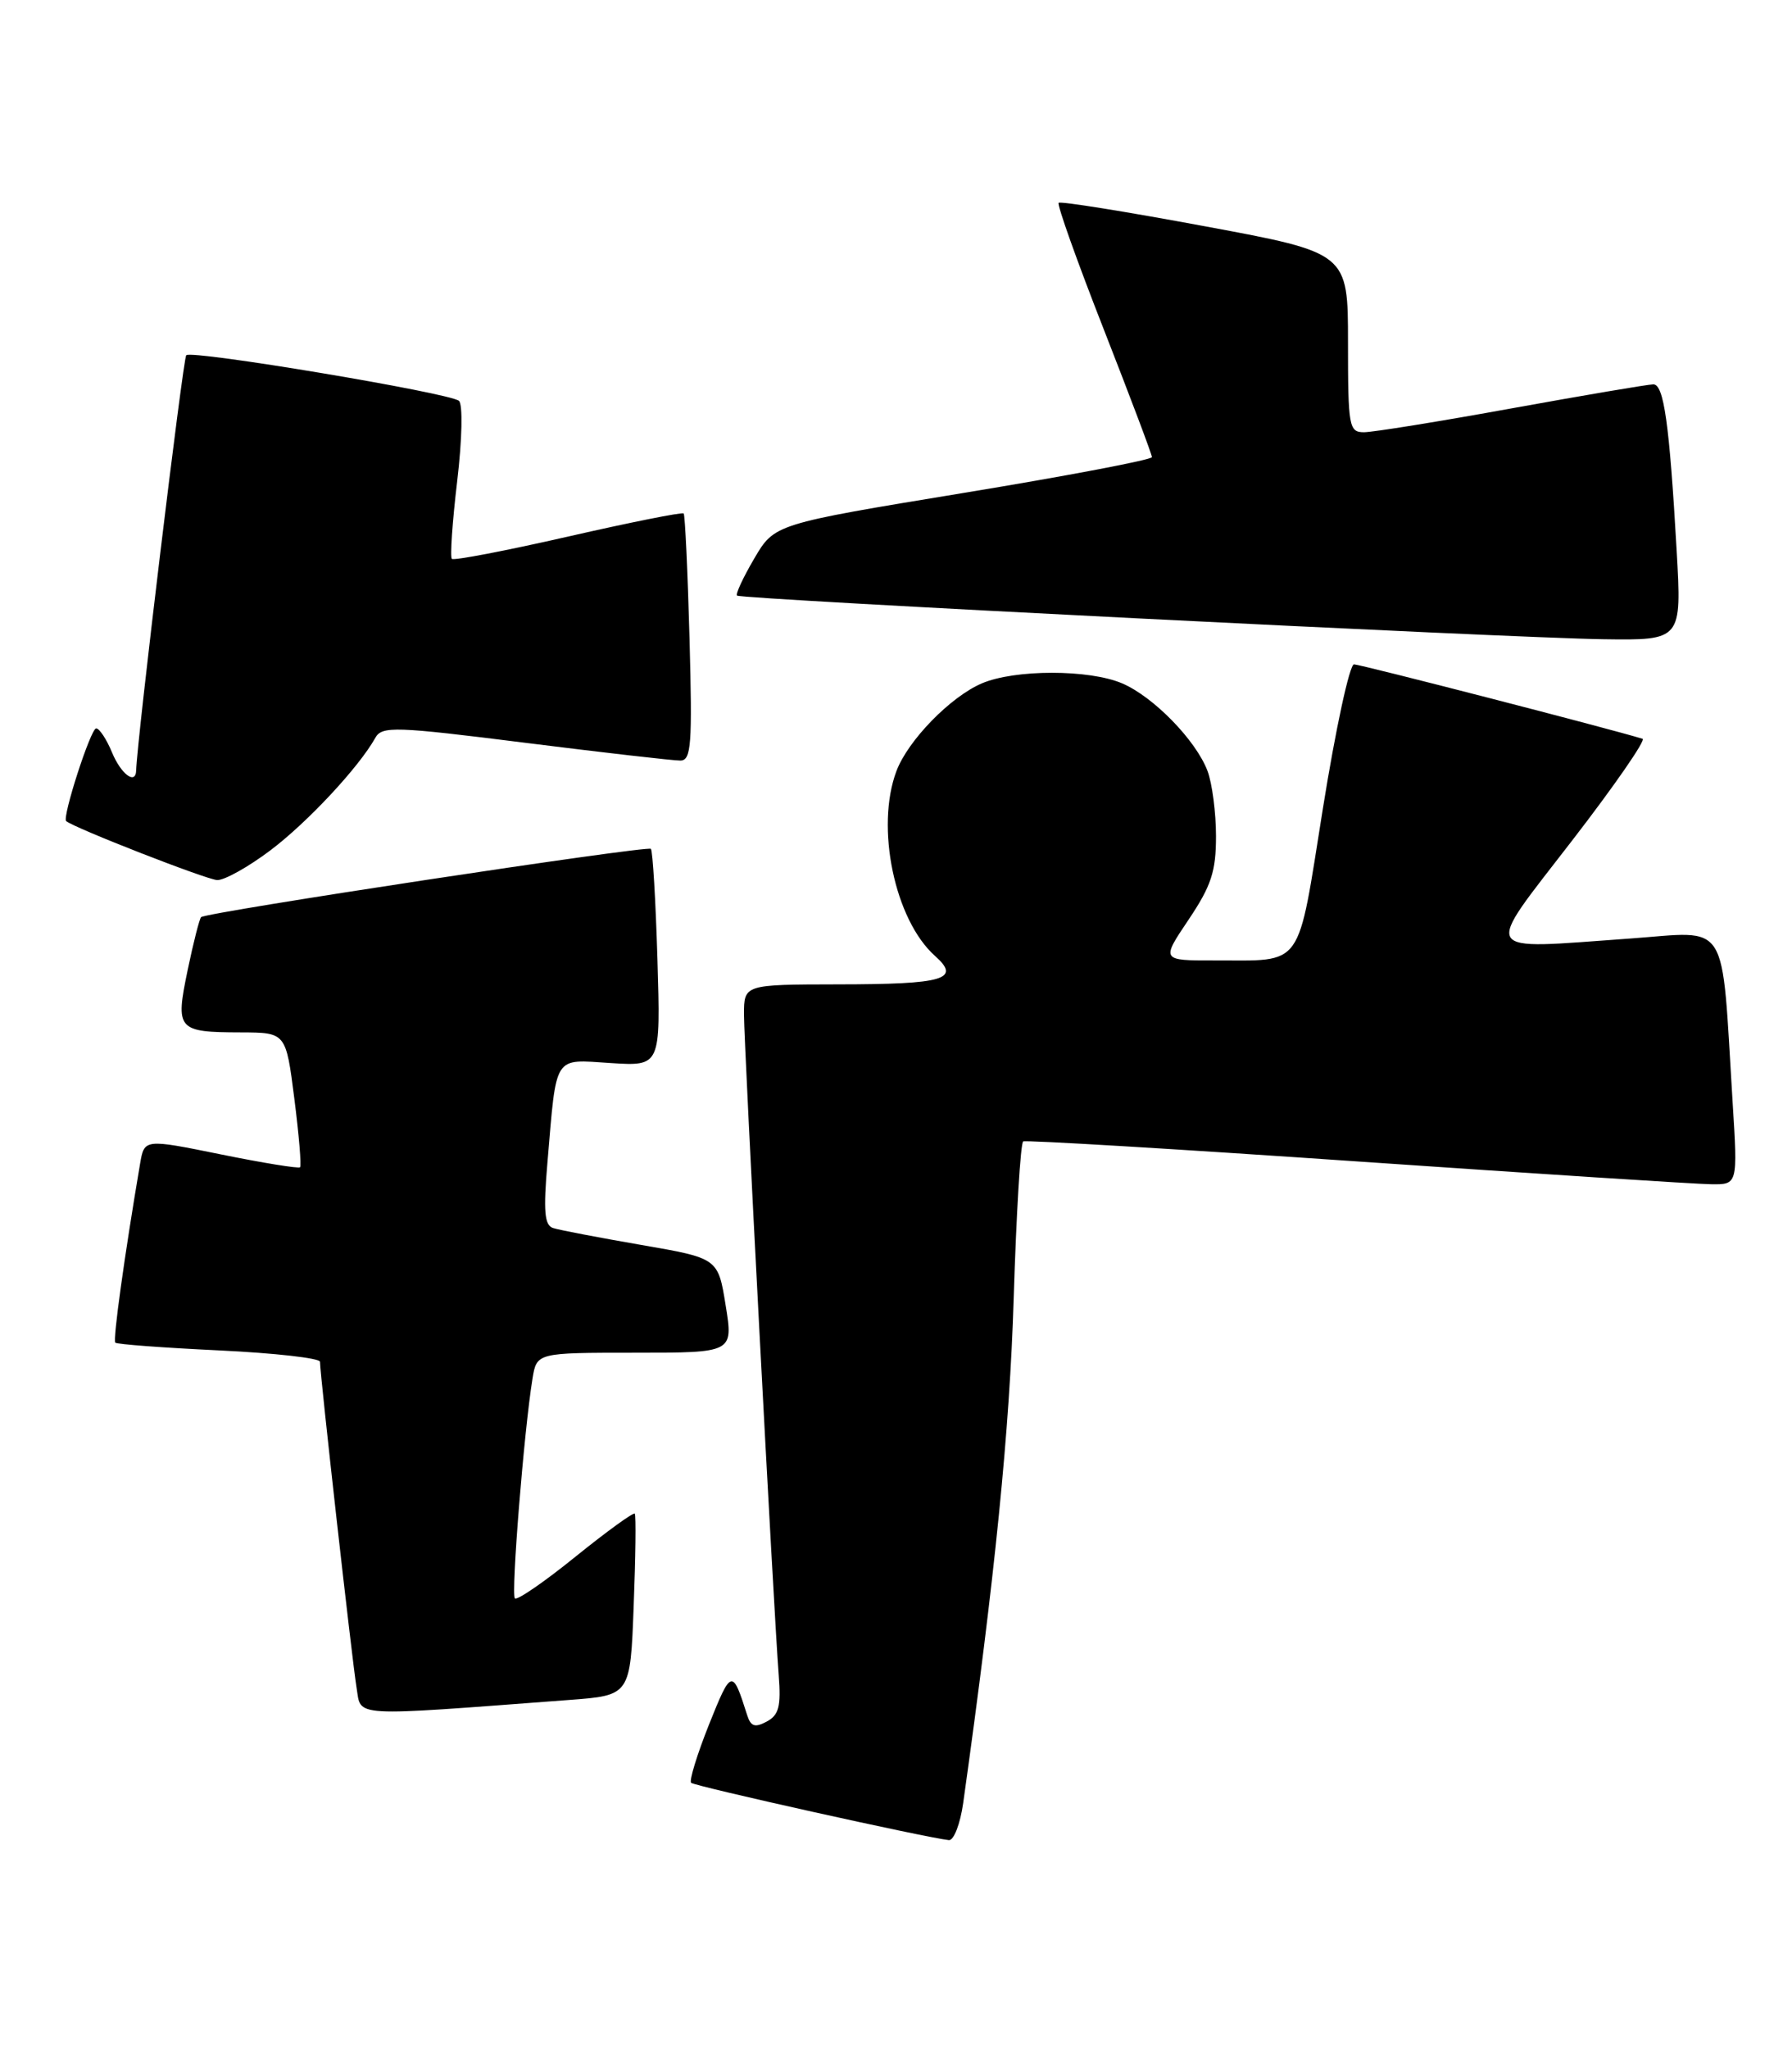 <?xml version="1.0" encoding="UTF-8" standalone="no"?>
<!DOCTYPE svg PUBLIC "-//W3C//DTD SVG 1.1//EN" "http://www.w3.org/Graphics/SVG/1.1/DTD/svg11.dtd" >
<svg xmlns="http://www.w3.org/2000/svg" xmlns:xlink="http://www.w3.org/1999/xlink" version="1.1" viewBox="0 0 224 256">
 <g >
 <path fill="currentColor"
d=" M 120.40 225.25 C 124.38 196.87 126.21 178.66 126.71 162.21 C 127.04 151.61 127.57 142.78 127.90 142.60 C 128.23 142.42 146.95 143.54 169.50 145.09 C 192.05 146.64 212.01 147.93 213.86 147.95 C 217.22 148.00 217.22 148.00 216.58 137.75 C 215.13 114.44 216.34 116.36 203.68 117.26 C 184.75 118.60 185.31 119.54 196.51 105.02 C 201.81 98.16 205.77 92.43 205.32 92.30 C 201.24 91.04 170.02 83.00 169.25 83.00 C 168.70 83.00 166.95 91.08 165.37 100.95 C 162.11 121.33 163.08 119.96 151.82 119.99 C 145.14 120.00 145.14 120.00 148.57 114.90 C 151.41 110.67 152.00 108.88 152.00 104.46 C 152.00 101.53 151.52 97.86 150.94 96.32 C 149.50 92.50 144.20 87.06 140.28 85.38 C 136.15 83.61 126.85 83.61 122.72 85.38 C 118.80 87.06 113.50 92.50 112.06 96.32 C 109.41 103.33 111.83 114.93 116.88 119.43 C 120.16 122.35 118.04 122.97 104.75 122.98 C 93.00 123.00 93.00 123.00 93.00 126.75 C 93.00 130.68 96.70 201.00 97.34 209.29 C 97.64 213.19 97.36 214.27 95.84 215.08 C 94.37 215.87 93.85 215.70 93.40 214.29 C 91.55 208.45 91.42 208.48 88.63 215.44 C 87.14 219.18 86.13 222.46 86.39 222.73 C 86.83 223.16 115.89 229.62 118.61 229.89 C 119.23 229.95 120.03 227.86 120.40 225.25 Z  M 71.14 212.38 C 78.79 211.81 78.79 211.81 79.21 200.66 C 79.45 194.52 79.51 189.33 79.35 189.11 C 79.19 188.90 75.87 191.31 71.96 194.46 C 68.06 197.62 64.64 199.97 64.36 199.69 C 63.86 199.19 65.51 178.69 66.56 172.25 C 67.09 169.00 67.09 169.00 79.37 169.00 C 91.66 169.00 91.66 169.00 90.71 163.10 C 89.76 157.19 89.76 157.19 80.13 155.53 C 74.83 154.61 69.89 153.67 69.13 153.42 C 68.06 153.07 67.91 151.33 68.43 145.24 C 69.59 131.59 69.11 132.35 76.32 132.81 C 82.58 133.21 82.58 133.21 82.18 119.85 C 81.96 112.51 81.59 106.30 81.36 106.05 C 80.94 105.61 25.84 113.96 25.14 114.58 C 24.94 114.75 24.18 117.72 23.46 121.18 C 21.90 128.67 22.15 128.96 30.12 128.98 C 35.74 129.00 35.74 129.00 36.79 137.24 C 37.37 141.78 37.69 145.64 37.51 145.83 C 37.32 146.01 32.86 145.29 27.60 144.22 C 18.04 142.28 18.04 142.28 17.51 145.39 C 15.56 156.86 14.09 167.43 14.41 167.74 C 14.61 167.95 20.45 168.38 27.39 168.71 C 34.33 169.04 40.00 169.68 40.00 170.13 C 40.00 171.72 44.02 207.52 44.57 210.85 C 45.19 214.56 43.46 214.46 71.14 212.38 Z  M 33.78 106.25 C 38.43 102.75 44.86 95.86 46.92 92.17 C 47.75 90.70 49.36 90.75 65.66 92.80 C 75.47 94.03 84.20 95.03 85.05 95.02 C 86.41 95.00 86.55 93.04 86.19 79.75 C 85.96 71.36 85.63 64.34 85.46 64.15 C 85.28 63.96 78.79 65.26 71.03 67.03 C 63.27 68.80 56.72 70.06 56.48 69.82 C 56.25 69.58 56.54 65.21 57.15 60.11 C 57.77 54.87 57.86 50.51 57.37 50.08 C 56.23 49.09 23.97 43.70 23.28 44.38 C 22.88 44.78 17.12 92.50 17.02 96.25 C 16.97 98.10 15.13 96.73 14.00 94.00 C 13.32 92.35 12.42 91.00 12.02 91.00 C 11.34 91.00 7.75 102.11 8.27 102.58 C 9.22 103.42 25.85 109.91 27.15 109.95 C 28.06 109.98 31.04 108.31 33.78 106.25 Z  M 209.58 68.75 C 208.67 52.85 207.98 48.00 206.66 48.02 C 206.02 48.02 198.07 49.37 189.00 51.01 C 179.93 52.66 171.60 54.00 170.50 54.00 C 168.62 54.00 168.50 53.33 168.50 42.79 C 168.50 31.59 168.50 31.59 150.61 28.27 C 140.77 26.44 132.55 25.12 132.33 25.34 C 132.11 25.56 134.64 32.66 137.96 41.12 C 141.27 49.58 143.99 56.77 143.99 57.11 C 144.00 57.44 133.38 59.46 120.41 61.59 C 96.81 65.47 96.81 65.47 94.28 69.78 C 92.89 72.15 91.92 74.23 92.13 74.41 C 92.66 74.87 188.60 79.70 200.36 79.86 C 210.22 80.00 210.22 80.00 209.58 68.75 Z "/>
</g>
</svg>